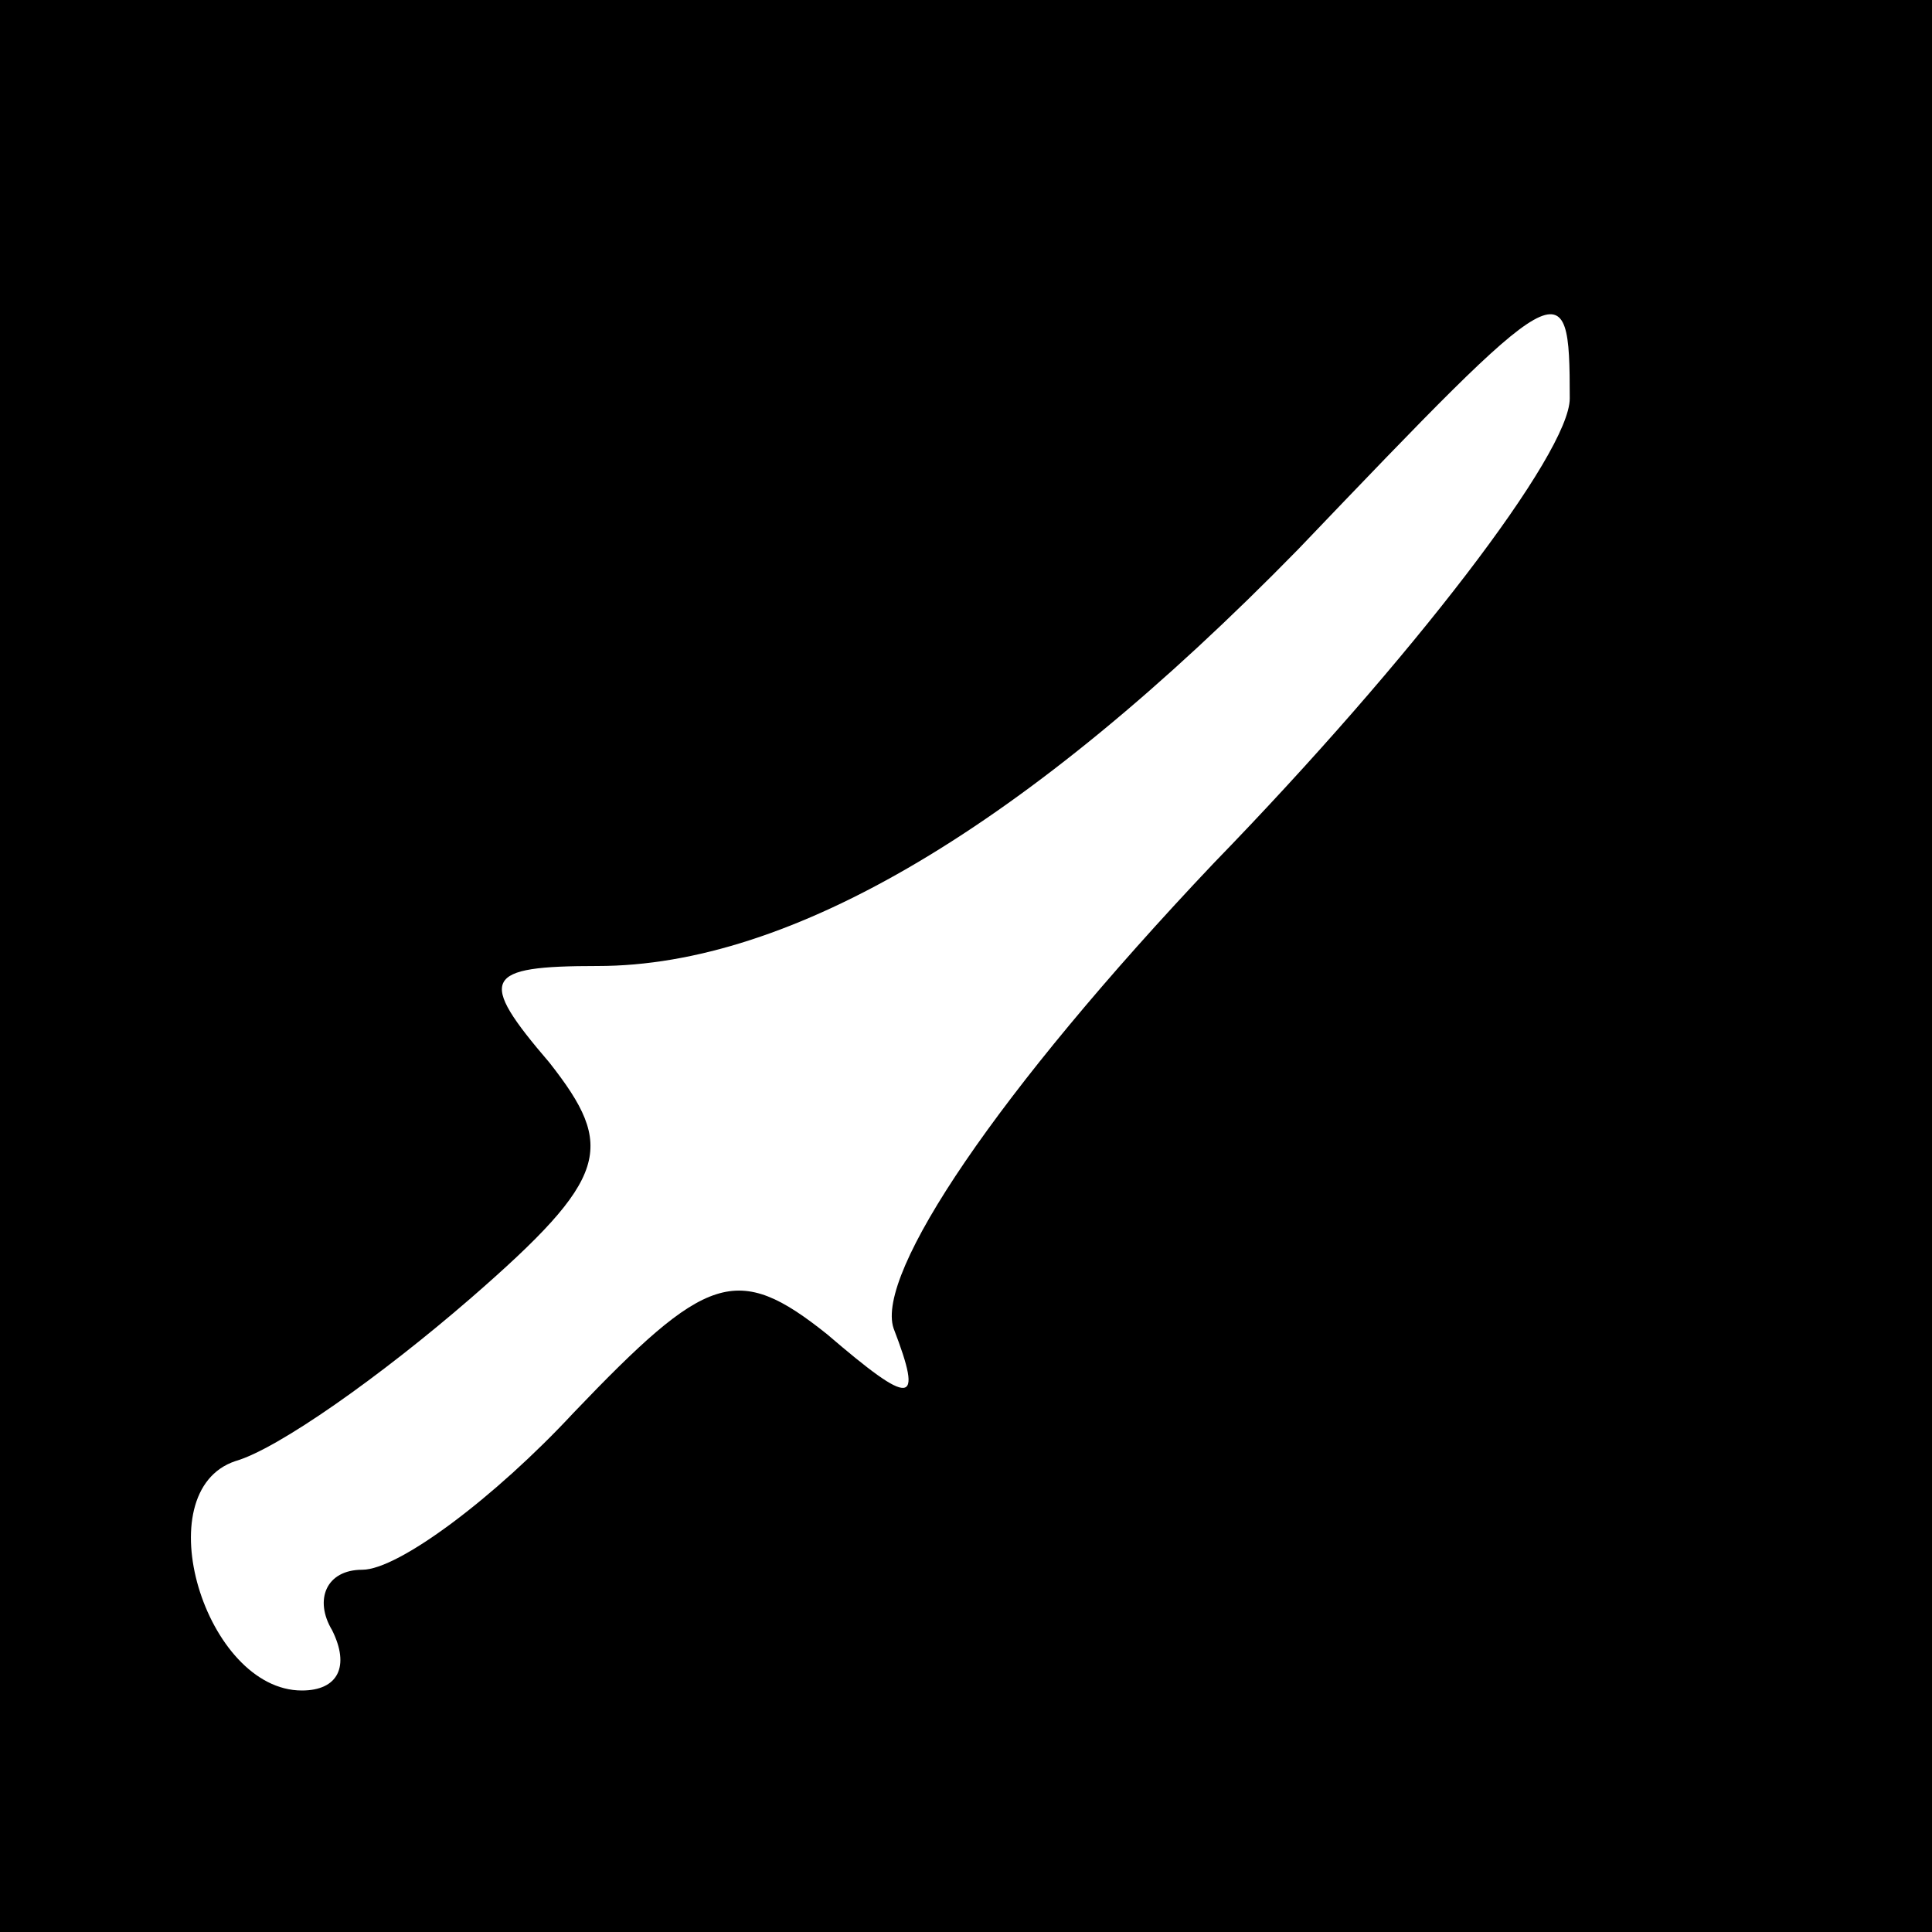 <?xml version="1.0" standalone="no"?>
<!DOCTYPE svg PUBLIC "-//W3C//DTD SVG 20010904//EN"
 "http://www.w3.org/TR/2001/REC-SVG-20010904/DTD/svg10.dtd">
<svg version="1.0" xmlns="http://www.w3.org/2000/svg"
 width="32pt" height="32pt" viewBox="0 0 32 32"
 preserveAspectRatio="xMidYMid meet">
<rect x="0" y="0" width="32" height="32" fill="#808080" stroke="none"/>
<g transform="translate(0,32) scale(0.1,-0.1)"
fill="#000000" stroke="none">
<path fill="#000000" stroke="none" d="M0 160 l0 -160 160 0 160 0 0 160 0
160 -160 0 -160 0 0 -160z"/>
<path fill="#ffffff" stroke="none" d="M260 254 c0 -9 -26 -43 -59 -77 -36
-38 -56 -68 -53 -77 5 -13 3 -13 -11 -1 -15 12 -20 10 -42 -13 -13 -14 -29
-26 -35 -26 -6 0 -8 -5 -5 -10 3 -6 1 -10 -5 -10 -16 0 -26 33 -11 38 7 2 24
14 39 27 23 20 24 25 13 39 -12 14 -11 16 8 16 32 0 71 23 116 69 44 46 45 47
45 25z"/>
</g>
</svg>

